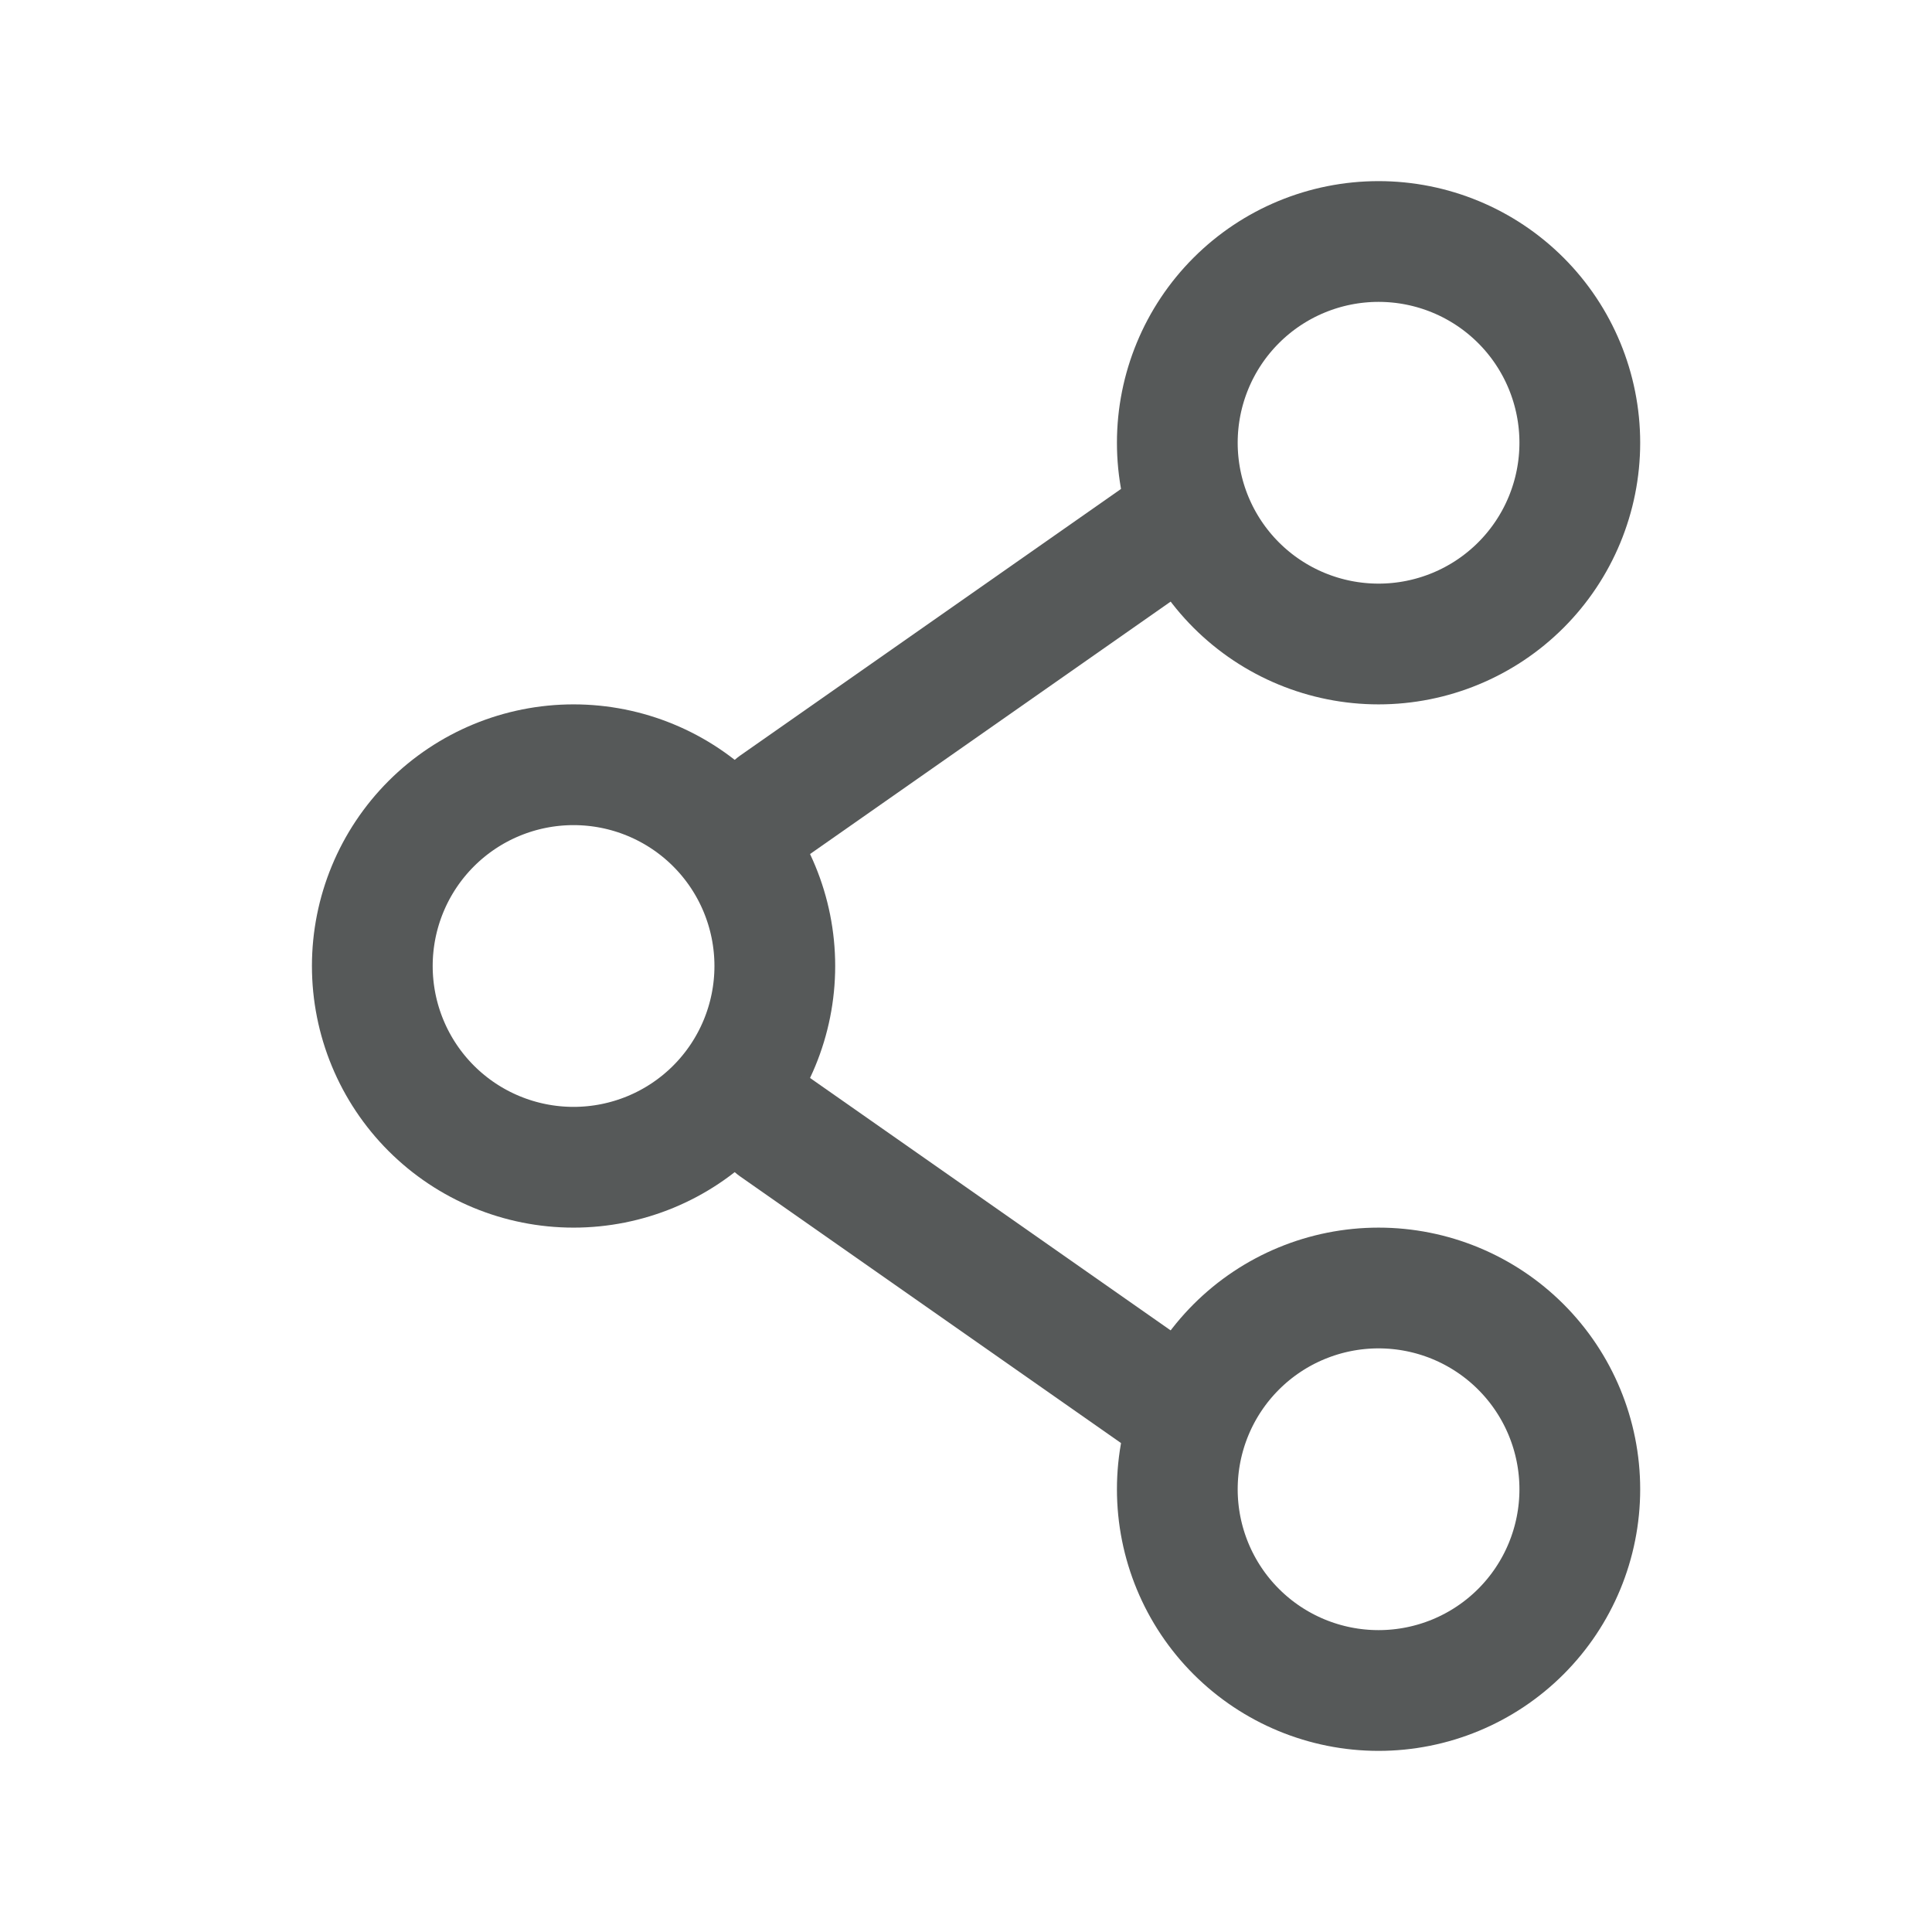 <svg width="24" height="24" viewBox="0 0 24 24" fill="none" xmlns="http://www.w3.org/2000/svg">
<path d="M9.625 12C9.625 12.663 9.362 13.299 8.893 13.768C8.424 14.237 7.788 14.5 7.125 14.5C6.462 14.5 5.826 14.237 5.357 13.768C4.888 13.299 4.625 12.663 4.625 12C4.625 11.337 4.888 10.701 5.357 10.232C5.826 9.763 6.462 9.5 7.125 9.5C7.788 9.5 8.424 9.763 8.893 10.232C9.362 10.701 9.625 11.337 9.625 12Z" stroke="#565959" stroke-width="1.5"/>
<path d="M14.625 6.5L9.625 10M14.625 17.5L9.625 14" stroke="#565959" stroke-width="1.5" stroke-linecap="round"/>
<path d="M19.625 18.5C19.625 19.163 19.362 19.799 18.893 20.268C18.424 20.737 17.788 21 17.125 21C16.462 21 15.826 20.737 15.357 20.268C14.888 19.799 14.625 19.163 14.625 18.5C14.625 17.837 14.888 17.201 15.357 16.732C15.826 16.263 16.462 16 17.125 16C17.788 16 18.424 16.263 18.893 16.732C19.362 17.201 19.625 17.837 19.625 18.5ZM19.625 5.5C19.625 6.163 19.362 6.799 18.893 7.268C18.424 7.737 17.788 8 17.125 8C16.462 8 15.826 7.737 15.357 7.268C14.888 6.799 14.625 6.163 14.625 5.5C14.625 4.837 14.888 4.201 15.357 3.732C15.826 3.263 16.462 3 17.125 3C17.788 3 18.424 3.263 18.893 3.732C19.362 4.201 19.625 4.837 19.625 5.5Z" stroke="#565959" stroke-width="1.5"/>
</svg>
